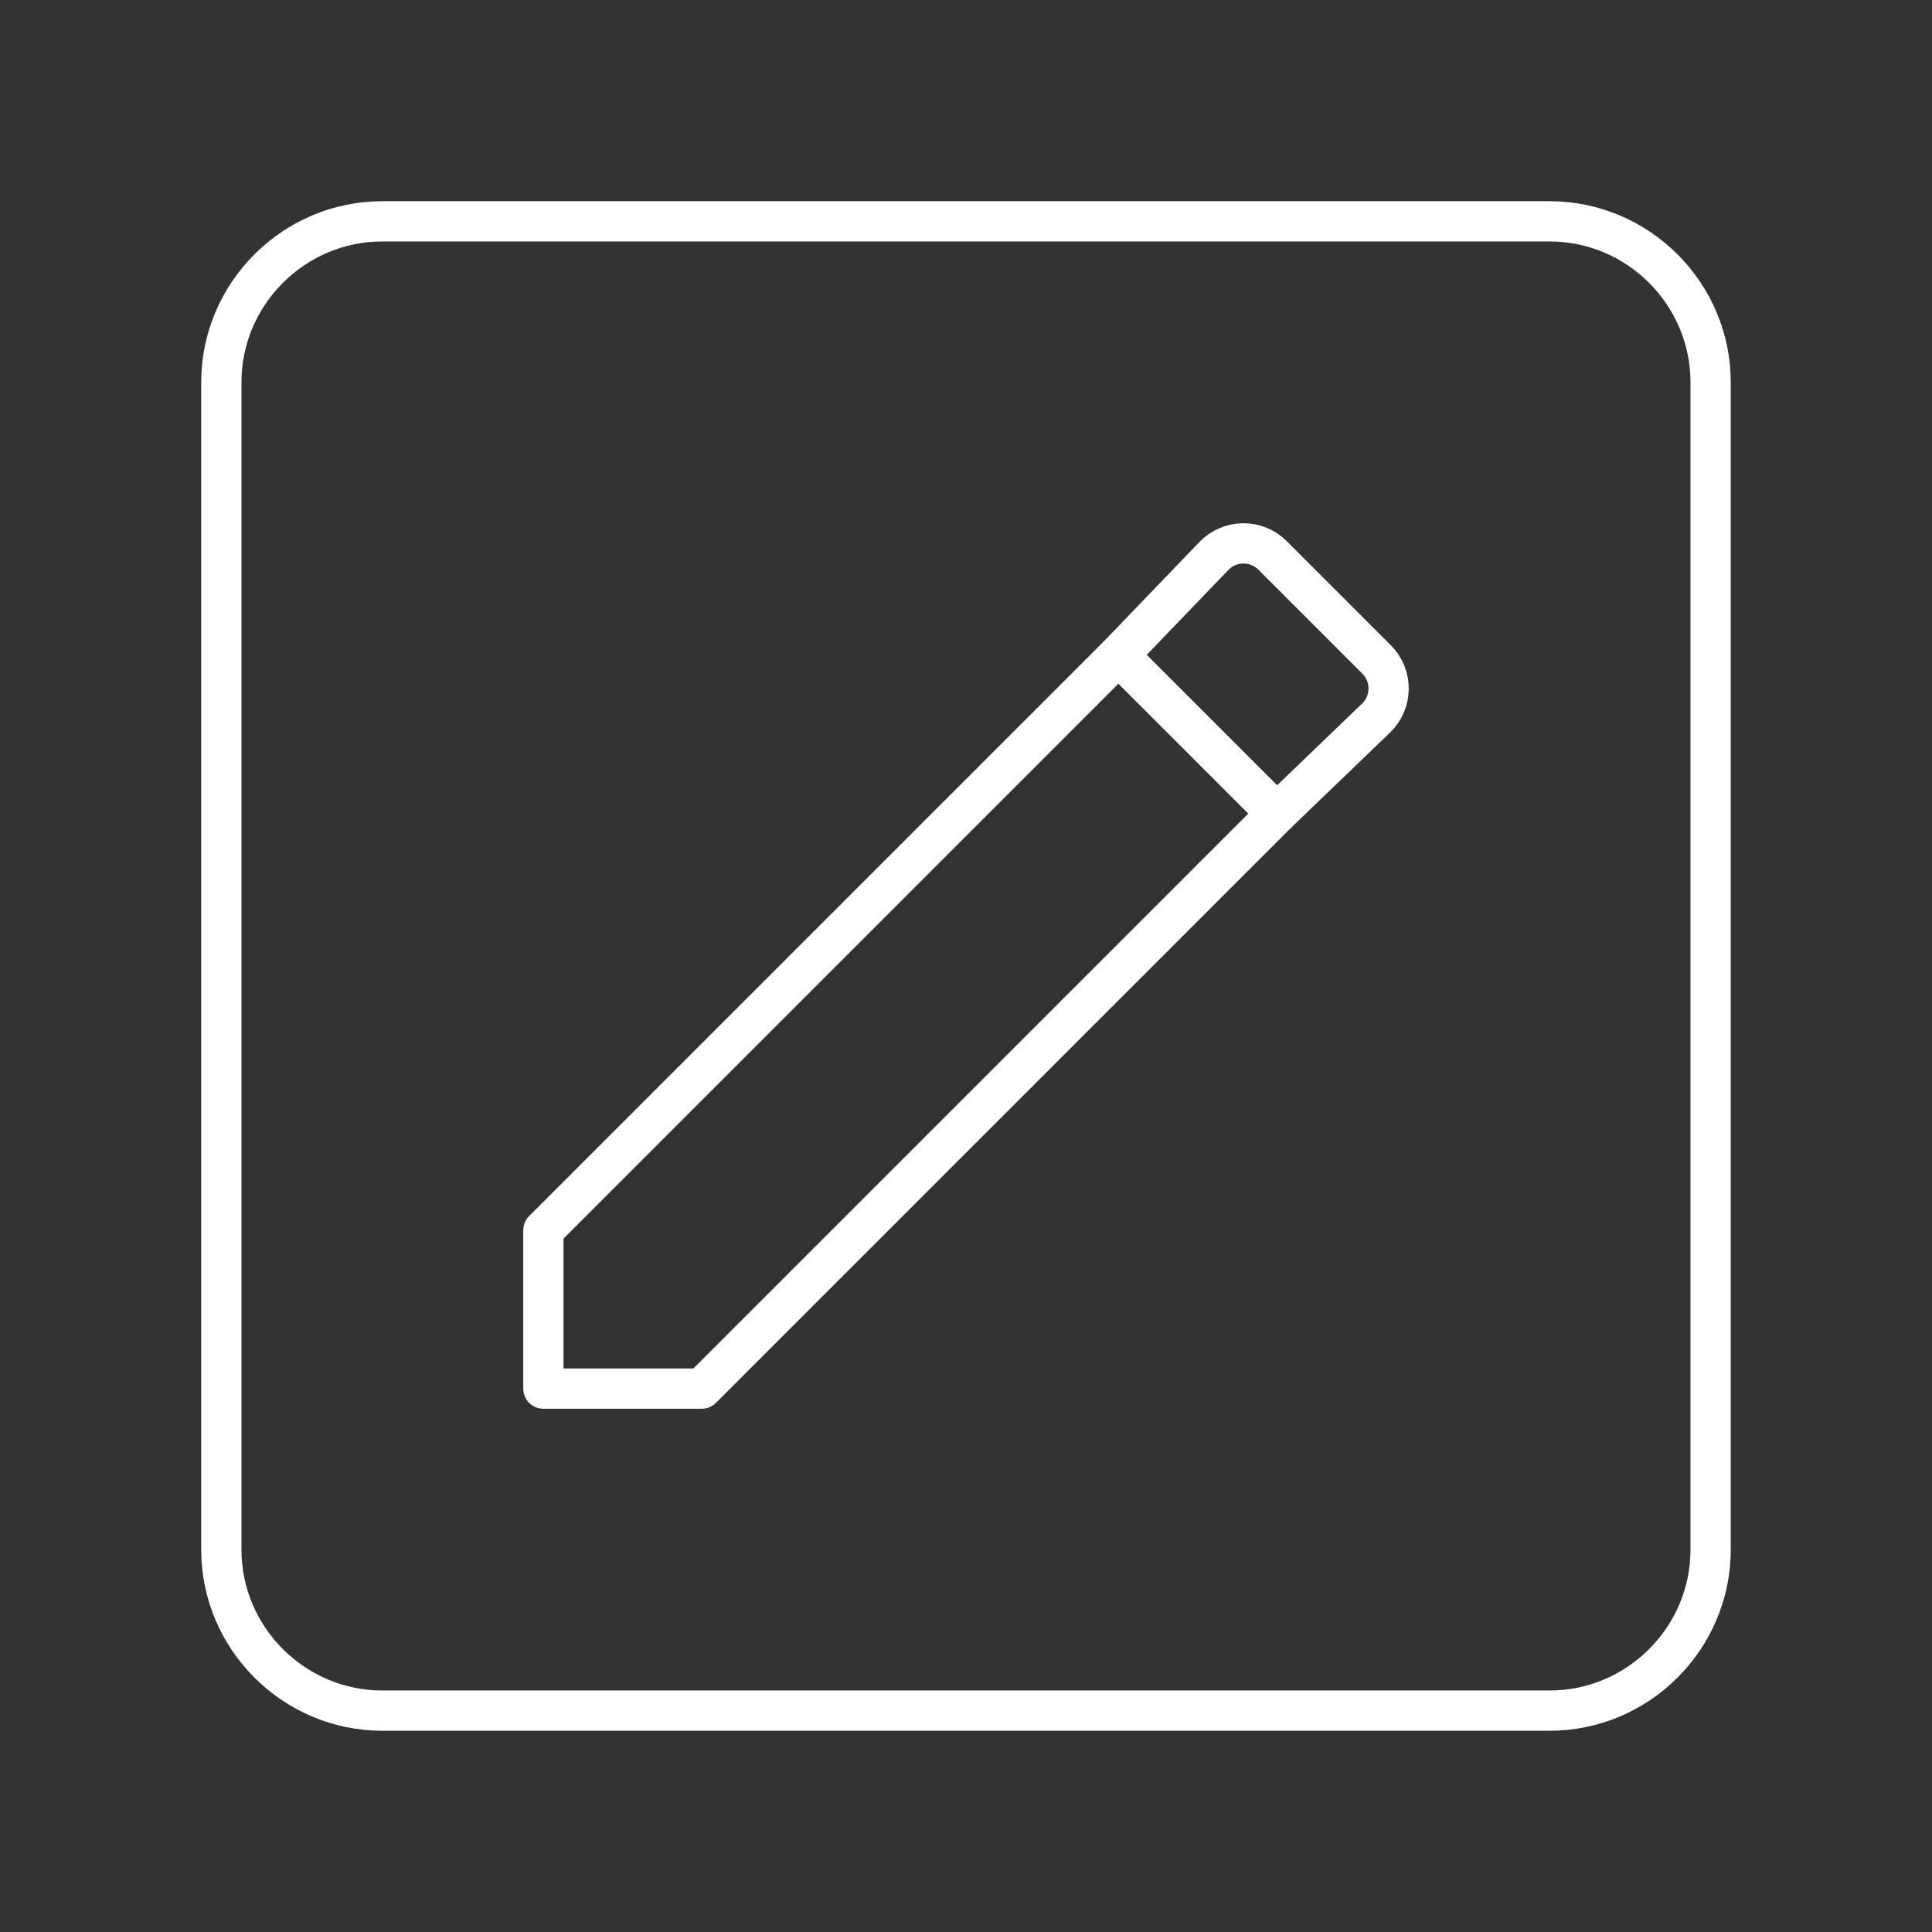 <?xml version="1.0" encoding="UTF-8"?><svg id="a" xmlns="http://www.w3.org/2000/svg" viewBox="0 0 48 48"><rect x="0" y="0" width="48" height="48" fill="#333333" stroke="none"/><defs><style>.g,.h,.i{fill:none;stroke:#fff;stroke-linejoin:round;}.h{stroke-width:1px;}.i{stroke-linecap:round;}</style></defs><g id="c"><path id="d" class="h" d="M31.616,13.799l2.585,2.585c.403.403.398,1.059-.012,1.455l-2.467,2.373-3.934-3.934,2.373-2.467c.397-.41,1.052-.415,1.455-.012Z"/><path id="e" class="g" d="M13.5,34.5v-3.934s14.288-14.288,14.288-14.288l3.934,3.934-14.288,14.288h-3.934Z"/><path id="f" class="i" d="M38.501,5.499H9.499c-2.2,0-4,1.8-4,4v29.001c0,2.2,1.8,4,4,4h29.001c2.2,0,4-1.8,4-4V9.499c0-2.2-1.8-4-4-4Z"/></g></svg>